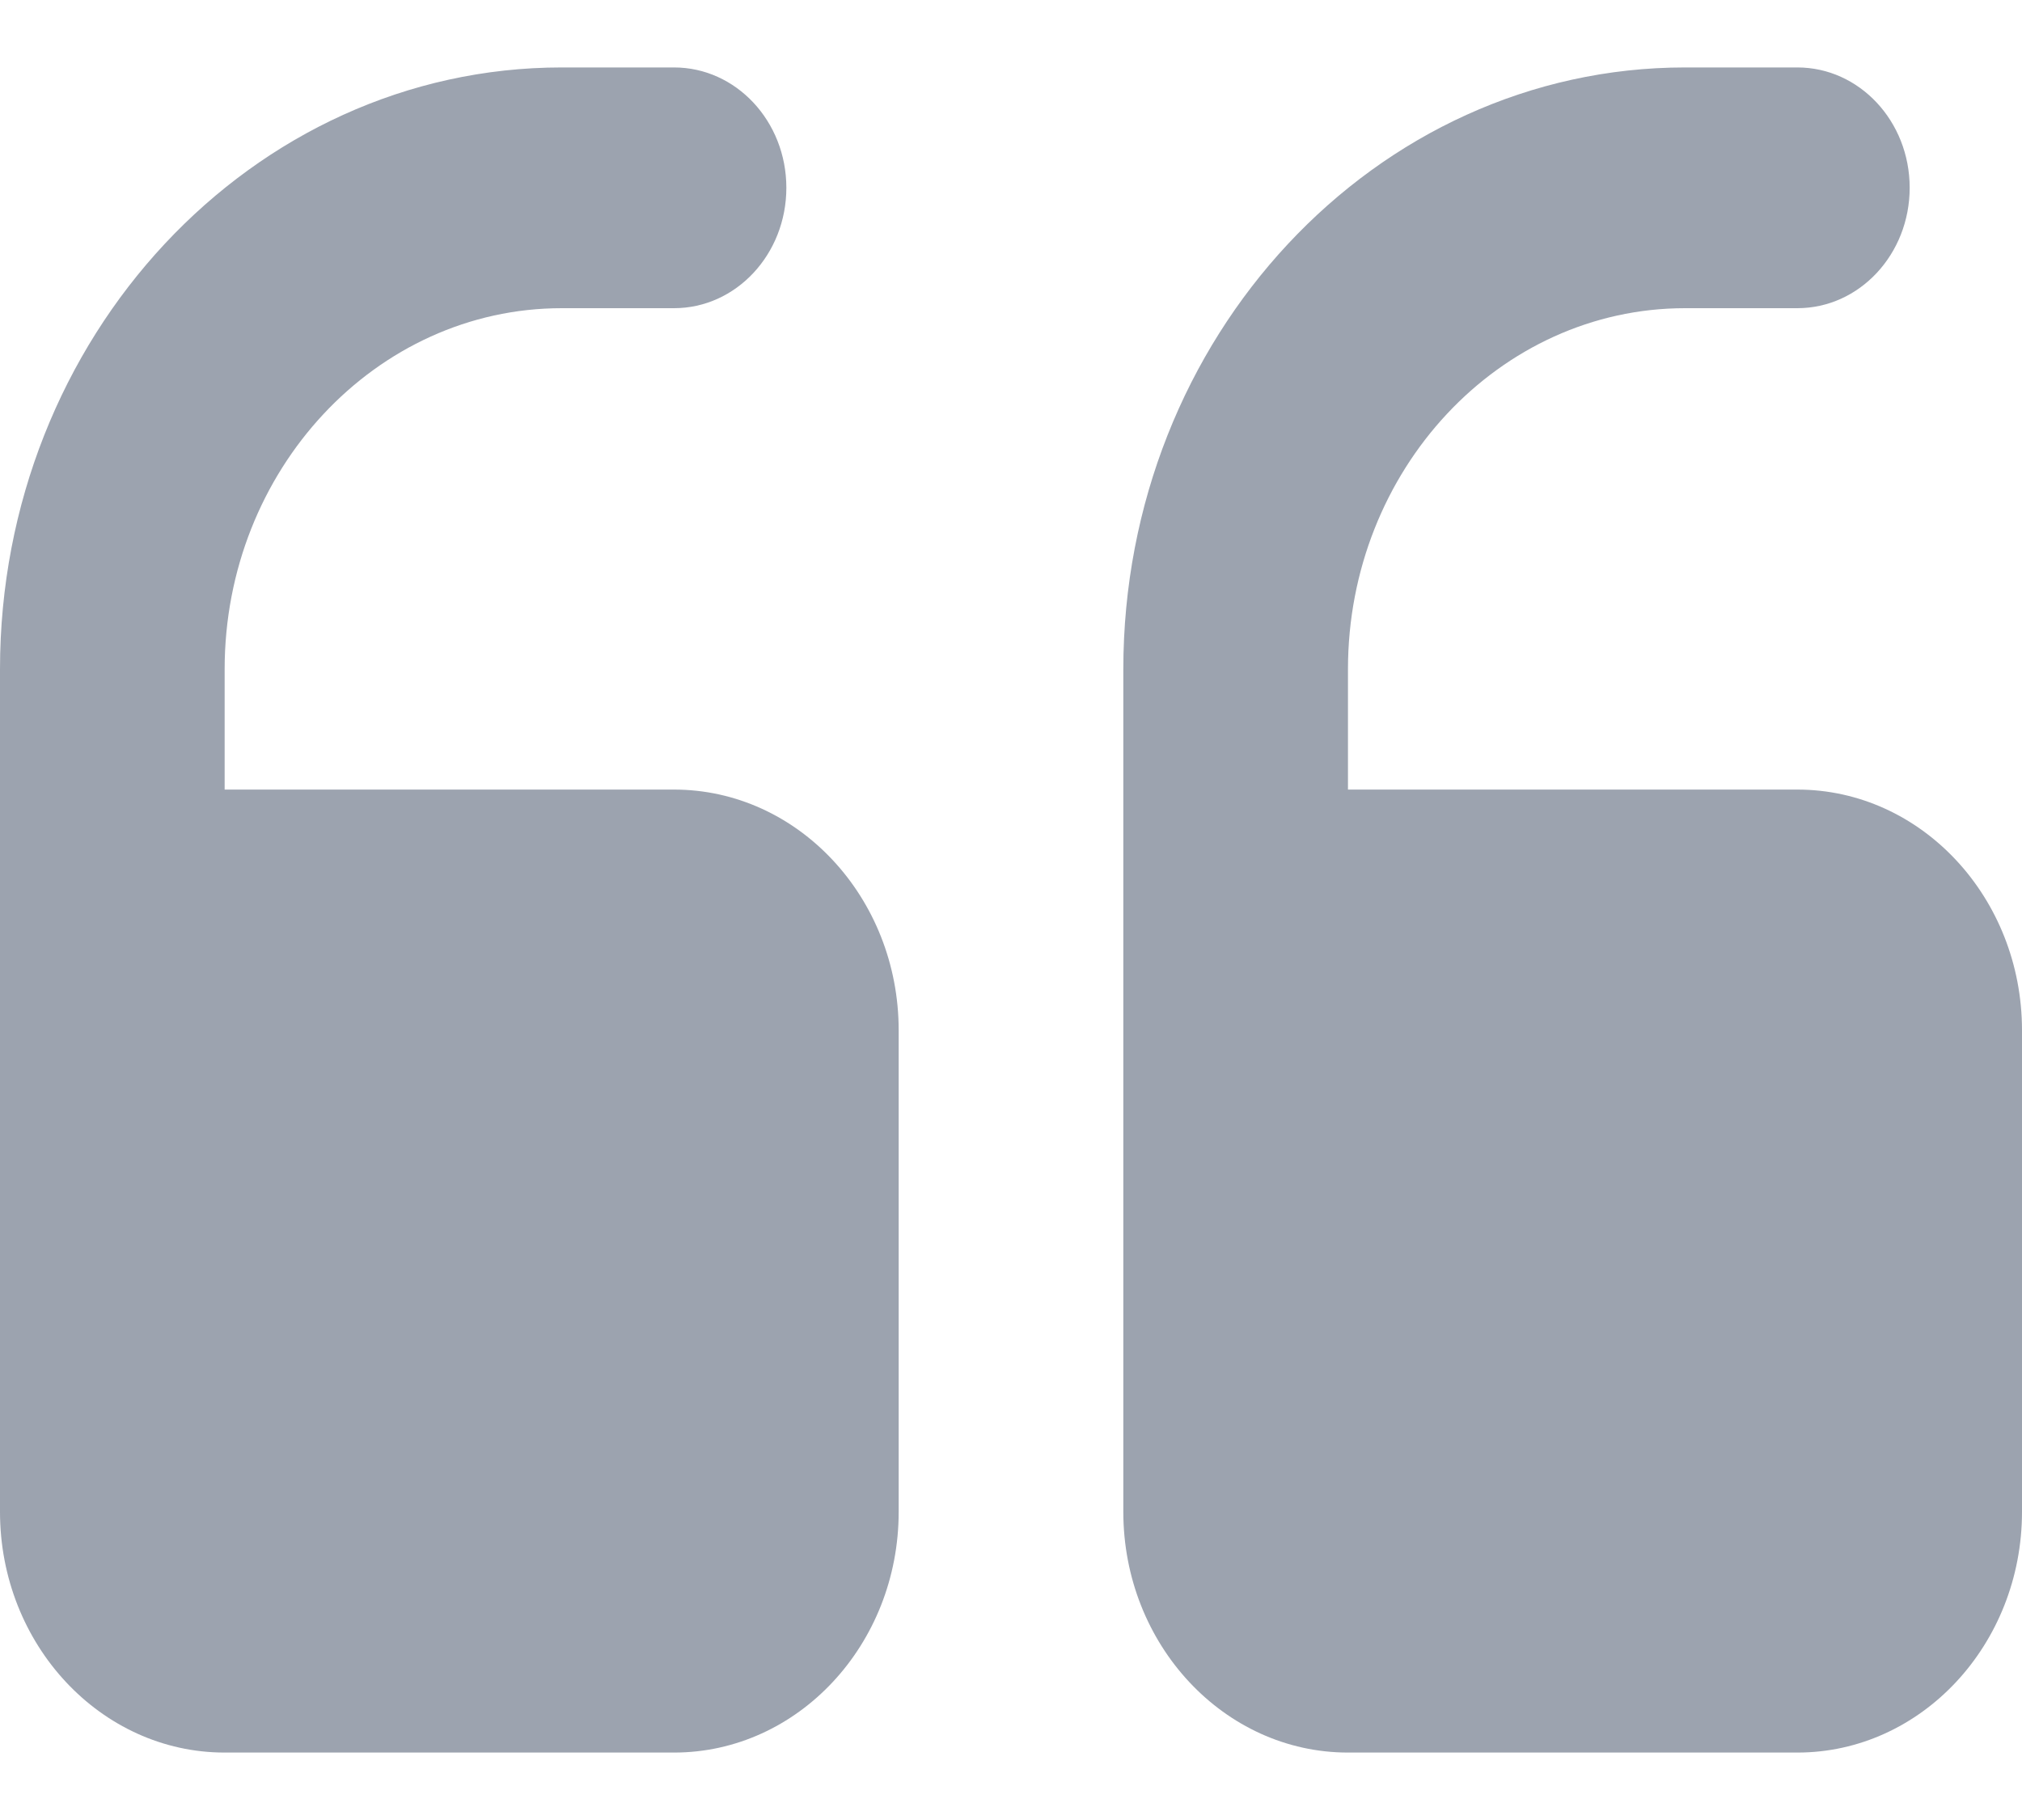 <svg width="20" height="18" viewBox="0 0 20 18" fill="none" xmlns="http://www.w3.org/2000/svg">
<path d="M13.333 17.333H17.778C19.003 17.333 20 16.265 20 14.952V10.19C20 8.877 19.003 7.809 17.778 7.809H13.333V6.619C13.333 4.65 14.829 3.048 16.667 3.048H17.778C18.391 3.048 18.889 2.515 18.889 1.857C18.889 1.199 18.391 0.667 17.778 0.667H16.667C13.603 0.667 11.111 3.337 11.111 6.619L11.111 14.952C11.111 16.265 12.108 17.333 13.333 17.333Z" fill="#9CA3AF"/>
<path d="M2.222 17.333L6.667 17.333C7.892 17.333 8.889 16.265 8.889 14.952V10.19C8.889 8.877 7.892 7.809 6.667 7.809H2.222V6.619C2.222 4.65 3.718 3.048 5.556 3.048H6.667C7.28 3.048 7.778 2.515 7.778 1.857C7.778 1.199 7.28 0.667 6.667 0.667H5.556C2.492 0.667 0 3.337 0 6.619V14.952C0 16.265 0.997 17.333 2.222 17.333Z" fill="#9CA3AF"/>
</svg>

